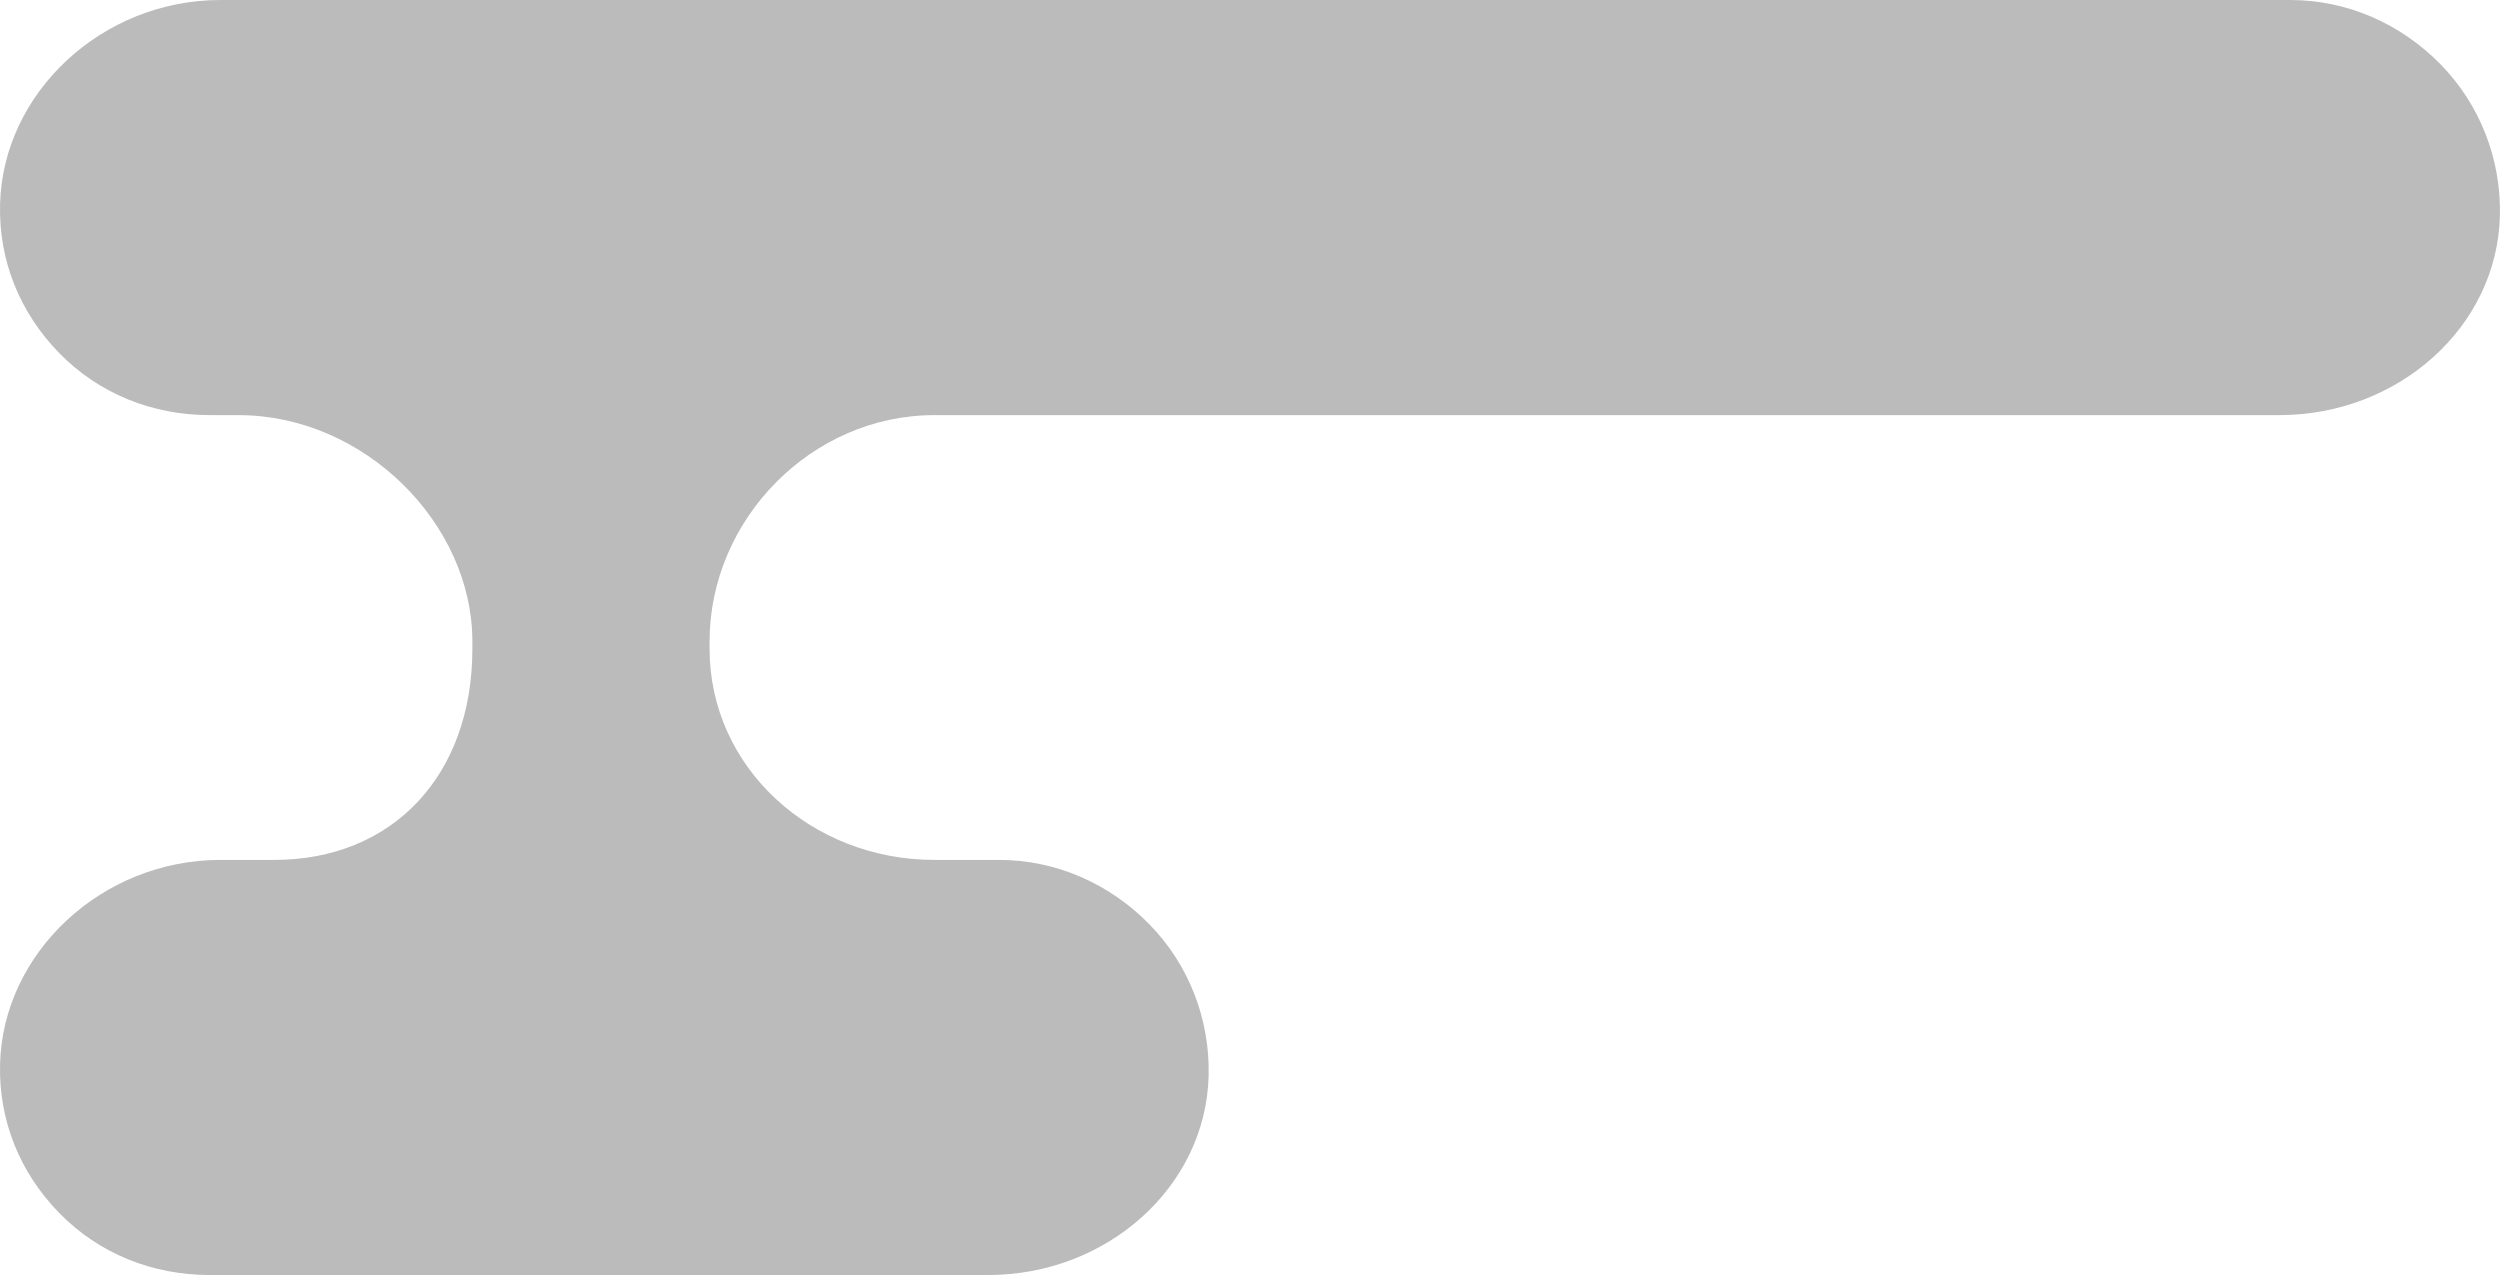 <svg version="1.1" id="图层_1" x="0px" y="0px" width="84.312px" height="43px" viewBox="0 0 84.312 43" enable-background="new 0 0 84.312 43" xml:space="preserve" xmlns="http://www.w3.org/2000/svg" xmlns:xlink="http://www.w3.org/1999/xlink" xmlns:xml="http://www.w3.org/XML/1998/namespace">
  <path fill="#BBBBBB" d="M9.252,29H7.438c-4.009,0-7.345,3.137-7.436,6.89c-0.046,1.897,0.663,3.651,1.993,5.015
	C3.341,42.283,5.146,43,7.075,43h26.25c4.008,0,7.344-2.971,7.436-6.724c0.045-1.897-0.662-3.735-1.993-5.099
	C37.422,29.801,35.618,29,33.688,29h-2.178c-4.142,0-7.58-3.104-7.58-7.124v-0.242c0-4.118,3.438-7.634,7.58-7.634h45.362
	c4.009,0,7.345-2.971,7.437-6.724c0.045-1.897-0.663-3.735-1.994-5.099C80.97,0.801,79.166,0,77.236,0H7.438
	C3.429,0,0.093,3.137,0.002,6.89c-0.046,1.897,0.663,3.651,1.993,5.015C3.341,13.283,5.146,14,7.075,14h0.967
	c4.24,0,7.889,3.656,7.889,7.634v0.242C15.931,26.168,13.226,29,9.252,29z" class="color c1"/>
</svg>
